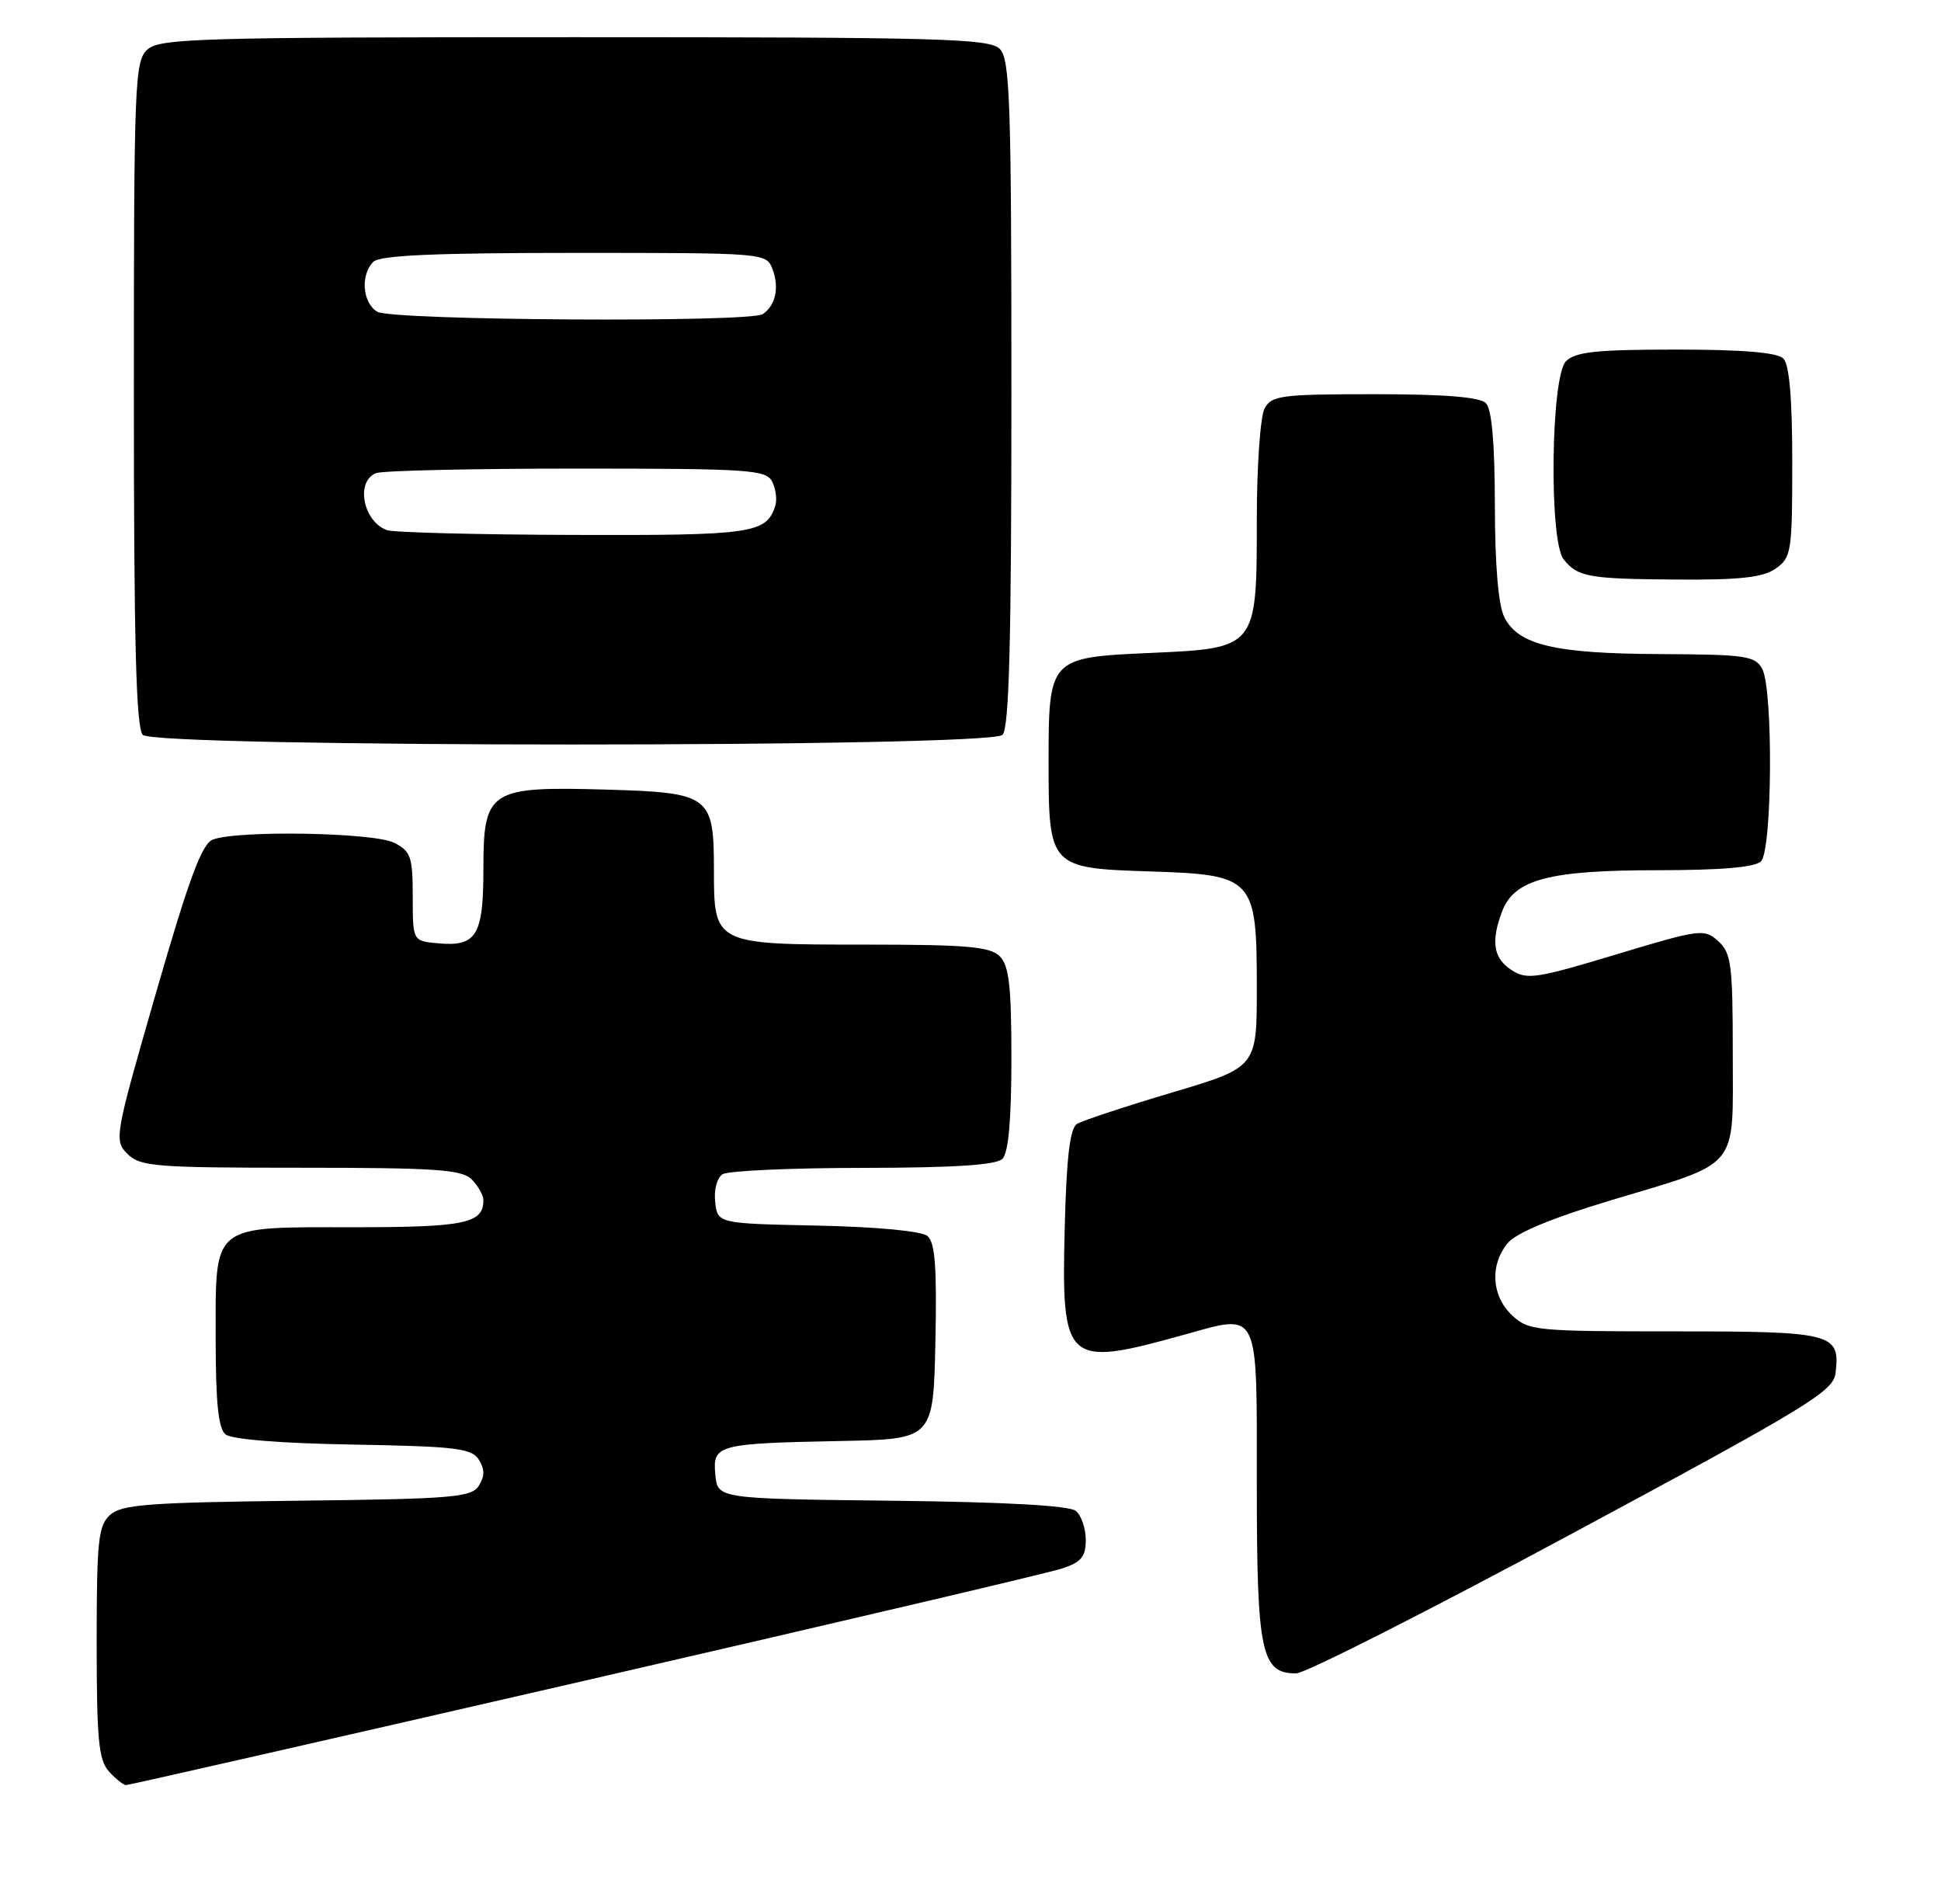 <?xml version="1.0" encoding="UTF-8" standalone="no"?>
<!DOCTYPE svg PUBLIC "-//W3C//DTD SVG 1.1//EN" "http://www.w3.org/Graphics/SVG/1.1/DTD/svg11.dtd" >
<svg xmlns="http://www.w3.org/2000/svg" xmlns:xlink="http://www.w3.org/1999/xlink" version="1.1" viewBox="0 0 261 256">
 <g >
 <path fill="currentColor"
d=" M 78.56 225.98 C 112.08 218.27 140.96 211.49 142.75 210.90 C 145.39 210.04 146.00 209.32 146.00 207.04 C 146.00 205.50 145.40 203.75 144.67 203.14 C 143.81 202.42 135.15 201.94 119.92 201.77 C 96.50 201.50 96.50 201.50 96.19 198.28 C 95.80 194.24 96.44 194.07 113.00 193.74 C 125.50 193.50 125.50 193.50 125.78 180.40 C 125.99 170.37 125.74 167.03 124.71 166.18 C 123.91 165.51 117.93 164.95 109.93 164.78 C 96.50 164.50 96.50 164.50 96.17 161.61 C 95.98 159.97 96.41 158.35 97.17 157.87 C 97.90 157.41 106.40 157.02 116.05 157.02 C 128.35 157.00 133.96 156.64 134.80 155.80 C 135.60 155.00 136.00 150.55 136.00 142.37 C 136.00 132.59 135.69 129.83 134.43 128.57 C 133.13 127.27 130.01 127.00 116.26 127.00 C 96.07 127.00 96.00 126.97 96.00 117.04 C 96.00 106.94 95.51 106.57 81.54 106.16 C 65.76 105.71 65.00 106.20 65.00 116.90 C 65.00 125.82 64.06 127.32 58.82 126.82 C 55.50 126.50 55.50 126.50 55.50 120.54 C 55.50 115.19 55.24 114.45 53.00 113.31 C 50.28 111.92 31.88 111.60 28.60 112.89 C 27.14 113.46 25.39 118.19 20.99 133.45 C 15.41 152.79 15.32 153.32 17.14 155.14 C 18.84 156.84 20.86 157.00 40.43 157.00 C 58.58 157.00 62.10 157.24 63.43 158.57 C 64.29 159.44 65.00 160.70 65.00 161.37 C 65.00 164.48 62.53 165.00 47.63 165.00 C 28.24 165.00 29.00 164.39 29.00 180.03 C 29.00 188.53 29.36 192.06 30.32 192.85 C 31.12 193.52 37.87 194.06 47.46 194.22 C 61.26 194.46 63.43 194.72 64.39 196.25 C 65.19 197.53 65.19 198.47 64.39 199.75 C 63.40 201.32 60.91 201.53 39.95 201.77 C 20.00 202.00 16.35 202.28 14.81 203.67 C 13.21 205.12 13.00 207.13 13.00 220.83 C 13.00 233.86 13.26 236.63 14.65 238.17 C 15.57 239.18 16.60 240.00 16.96 240.00 C 17.32 240.00 45.04 233.69 78.56 225.98 Z  M 211.50 206.13 C 243.26 189.05 246.53 187.06 246.82 184.60 C 247.46 179.25 246.51 179.00 225.19 179.00 C 206.48 179.00 205.53 178.91 203.31 176.83 C 200.55 174.23 200.31 170.05 202.75 167.12 C 203.88 165.76 208.73 163.75 216.50 161.41 C 234.17 156.10 233.00 157.50 233.00 141.63 C 233.00 129.68 232.80 128.13 231.05 126.54 C 229.17 124.84 228.63 124.91 217.30 128.33 C 206.57 131.57 205.30 131.76 203.25 130.42 C 200.80 128.83 200.45 126.58 201.99 122.52 C 203.62 118.24 208.29 117.00 222.77 117.00 C 231.42 117.00 235.99 116.61 236.80 115.80 C 238.31 114.29 238.45 92.71 236.96 89.93 C 236.03 88.18 234.73 87.99 223.21 87.94 C 209.07 87.88 204.17 86.72 202.29 83.00 C 201.48 81.39 201.02 76.03 201.01 67.95 C 201.00 59.54 200.60 55.00 199.80 54.20 C 198.98 53.38 194.21 53.00 184.84 53.00 C 172.25 53.00 170.98 53.17 170.04 54.93 C 169.47 56.00 169.00 62.70 169.00 69.82 C 169.00 87.20 169.04 87.15 154.63 87.79 C 141.09 88.39 141.00 88.49 141.00 102.50 C 141.00 116.58 141.13 116.73 154.58 117.16 C 168.64 117.61 169.00 118.01 169.00 132.86 C 169.00 143.50 169.00 143.50 157.56 146.90 C 151.28 148.77 145.54 150.67 144.82 151.11 C 143.87 151.70 143.41 155.57 143.17 165.04 C 142.71 183.37 143.27 183.88 159.09 179.49 C 169.48 176.61 169.00 175.63 169.00 199.75 C 169.00 222.20 169.59 225.02 174.31 224.98 C 175.51 224.97 192.25 216.49 211.50 206.13 Z  M 134.80 98.80 C 135.70 97.90 136.00 86.33 136.00 52.87 C 136.00 13.54 135.81 7.95 134.43 6.57 C 133.04 5.18 126.47 5.00 77.26 5.00 C 26.92 5.00 21.48 5.16 19.83 6.65 C 18.11 8.21 18.00 10.97 18.00 52.95 C 18.00 86.35 18.30 97.90 19.20 98.80 C 20.93 100.53 133.07 100.53 134.80 98.80 Z  M 238.78 76.44 C 240.88 74.97 241.00 74.18 241.00 62.14 C 241.00 53.57 240.61 49.01 239.80 48.20 C 238.99 47.39 234.33 47.00 225.37 47.00 C 214.68 47.00 211.84 47.30 210.57 48.57 C 208.54 50.61 208.27 72.70 210.25 75.19 C 212.14 77.58 213.58 77.84 225.53 77.92 C 233.99 77.98 237.07 77.64 238.78 76.44 Z  M 52.00 71.27 C 48.79 70.05 47.79 64.68 50.58 63.61 C 51.45 63.27 63.59 63.00 77.55 63.00 C 100.71 63.00 103.01 63.15 103.83 64.75 C 104.32 65.71 104.51 67.17 104.25 68.00 C 103.06 71.73 101.19 72.00 77.06 71.92 C 64.10 71.88 52.83 71.59 52.00 71.27 Z  M 50.75 41.92 C 48.74 40.75 48.43 36.97 50.20 35.20 C 51.07 34.33 58.47 34.00 77.23 34.00 C 103.06 34.00 103.06 34.00 103.90 36.25 C 104.81 38.69 104.28 41.07 102.57 42.23 C 100.89 43.39 52.77 43.09 50.75 41.92 Z "/>
</g>
</svg>